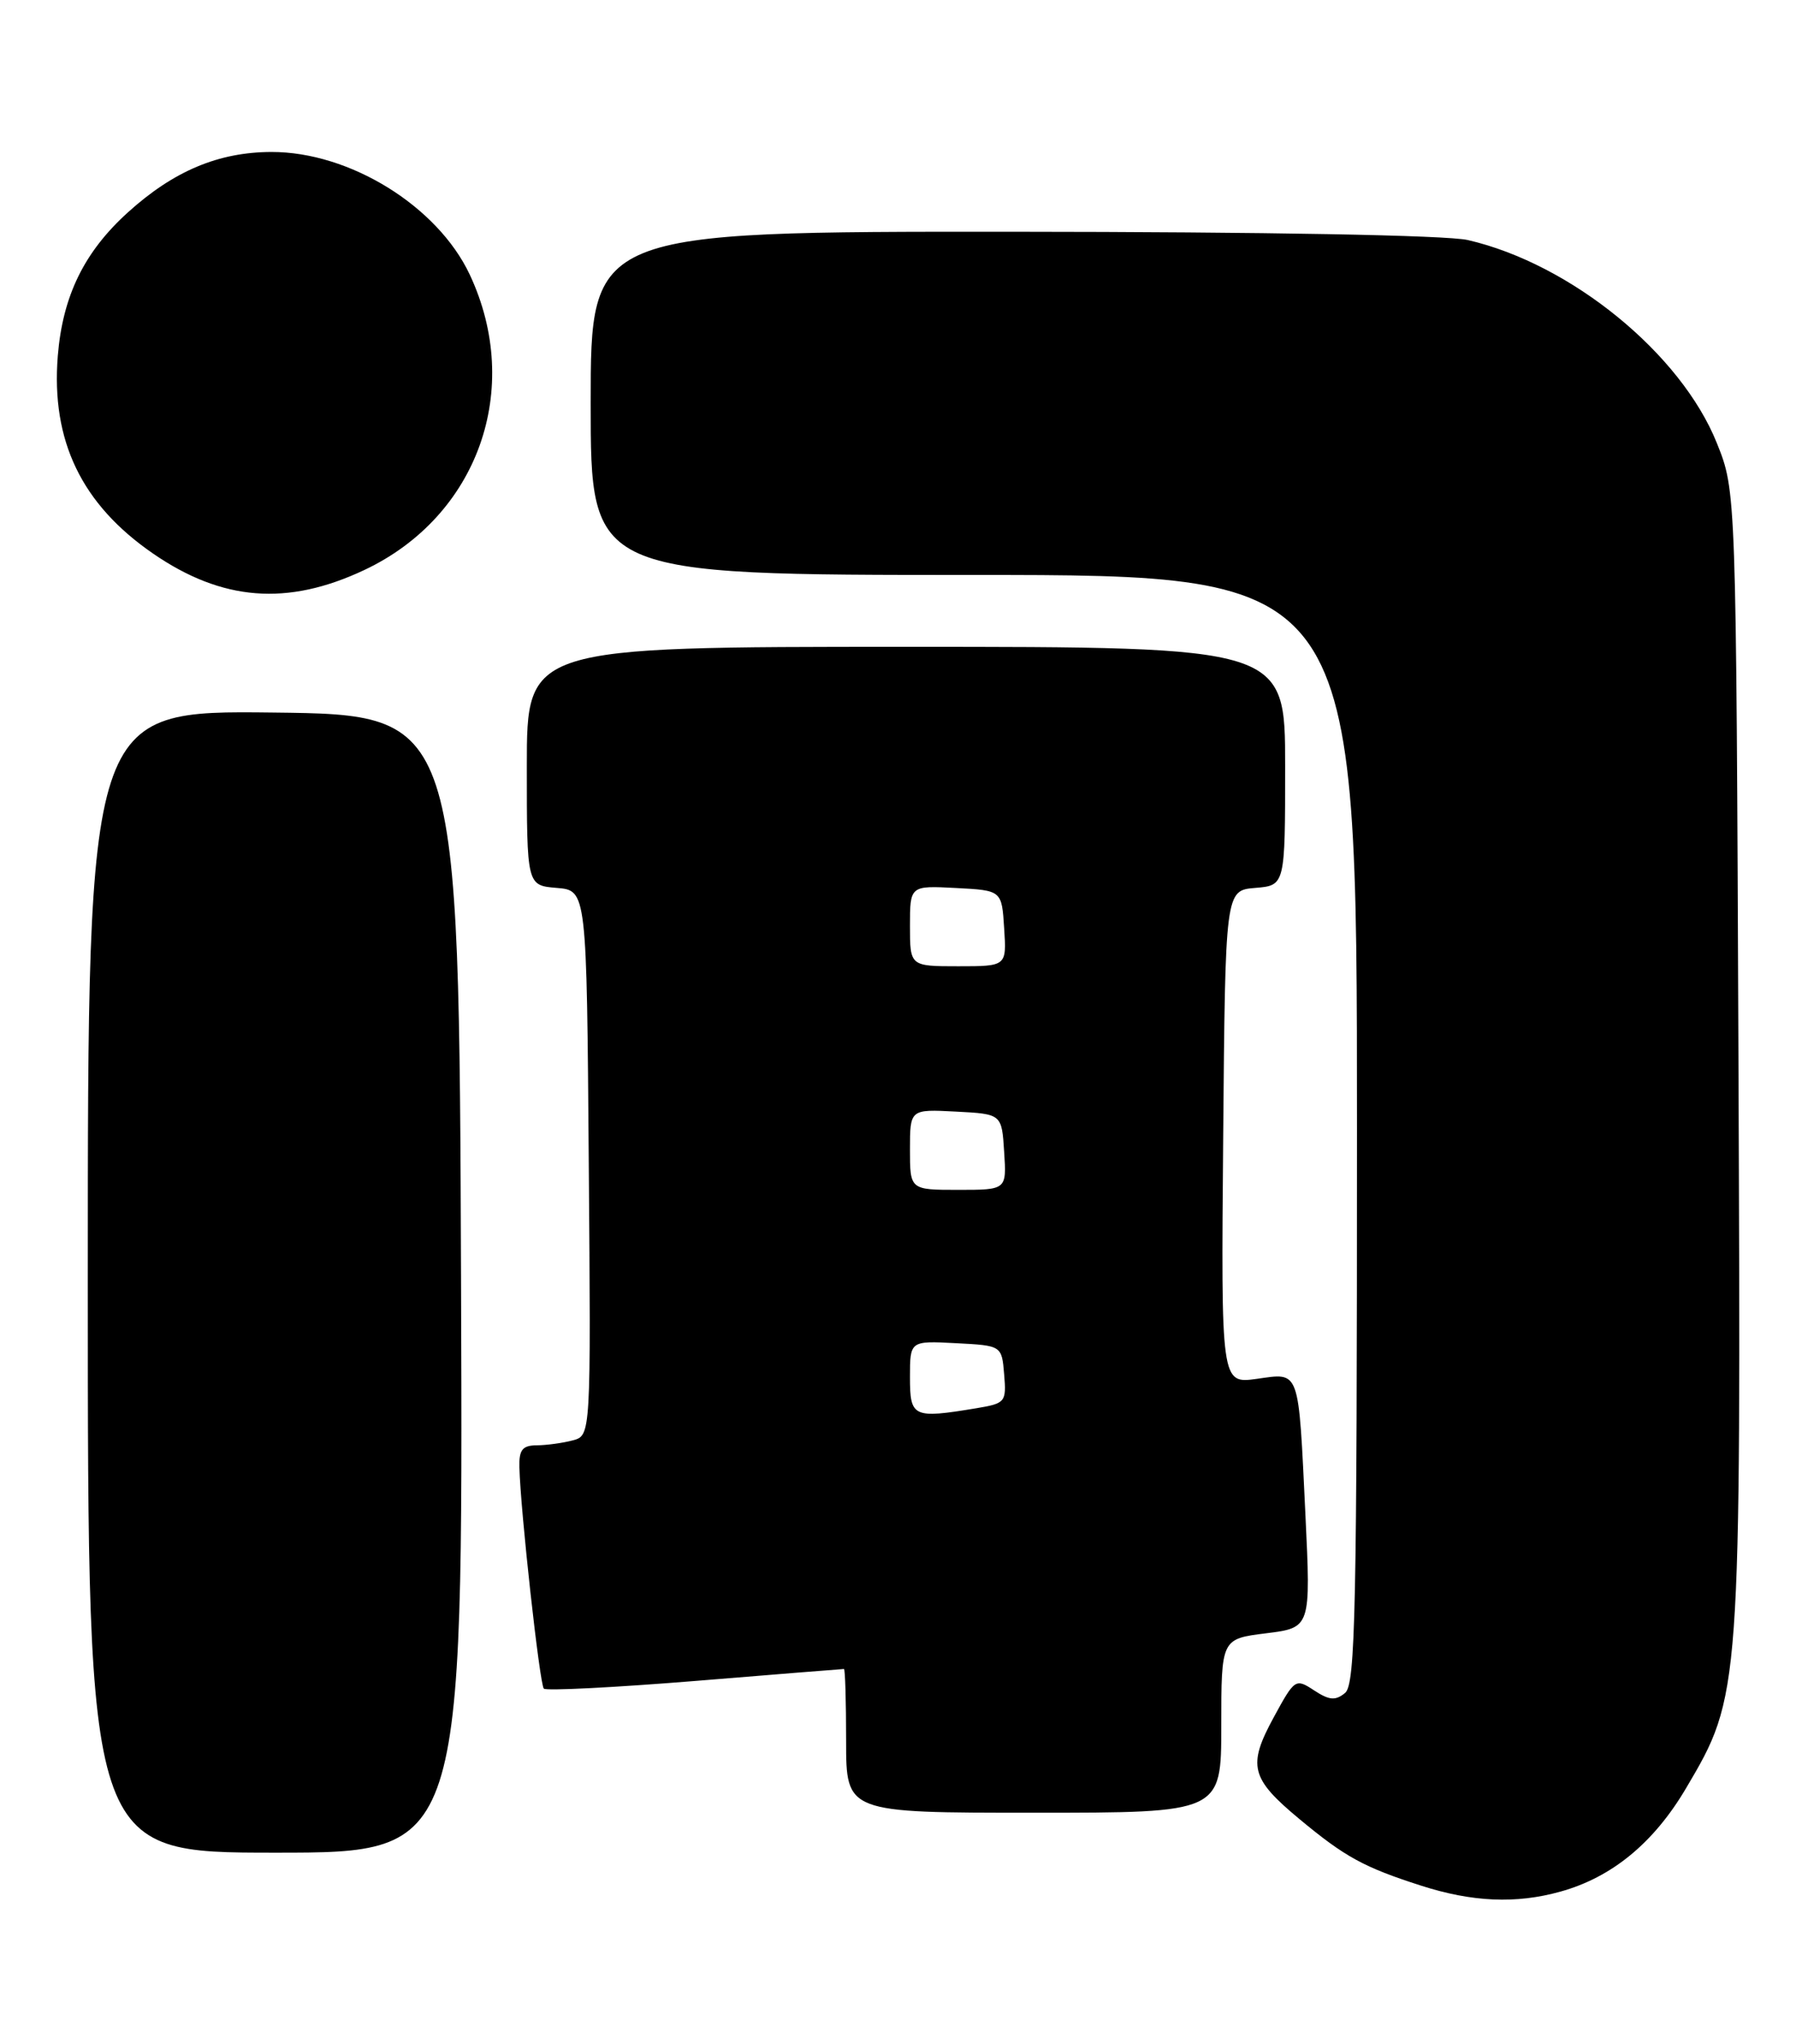 <?xml version="1.0" encoding="UTF-8" standalone="no"?>
<!DOCTYPE svg PUBLIC "-//W3C//DTD SVG 1.1//EN" "http://www.w3.org/Graphics/SVG/1.1/DTD/svg11.dtd" >
<svg xmlns="http://www.w3.org/2000/svg" xmlns:xlink="http://www.w3.org/1999/xlink" version="1.1" viewBox="0 0 225 256">
 <g >
 <path fill="currentColor"
d=" M 195.48 236.88 C 201.94 235.09 207.18 230.78 211.22 223.94 C 218.10 212.30 218.11 212.19 217.79 132.50 C 217.50 61.50 217.50 61.50 215.09 55.50 C 210.59 44.27 196.80 33.04 183.89 30.06 C 181.23 29.45 158.67 29.04 126.75 29.02 C 74.00 29.00 74.00 29.00 74.00 50.50 C 74.00 72.00 74.00 72.00 122.00 72.00 C 170.00 72.00 170.00 72.00 170.00 141.38 C 170.00 201.72 169.81 210.92 168.51 212.00 C 167.30 212.99 166.54 212.93 164.63 211.68 C 162.30 210.15 162.20 210.22 159.56 215.07 C 156.27 221.12 156.67 222.71 162.80 227.80 C 168.49 232.53 170.86 233.83 178.00 236.12 C 184.42 238.19 189.92 238.43 195.48 236.88 Z  M 57.76 160.75 C 57.50 89.50 57.50 89.50 34.25 89.23 C 11.00 88.96 11.00 88.96 11.00 160.48 C 11.00 232.00 11.00 232.00 34.51 232.00 C 58.01 232.00 58.01 232.00 57.76 160.75 Z  M 153.00 216.12 C 153.00 205.23 153.00 205.23 158.61 204.53 C 164.22 203.83 164.22 203.83 163.54 189.66 C 162.65 171.19 162.91 171.91 157.43 172.67 C 152.97 173.28 152.97 173.28 153.24 142.39 C 153.50 111.50 153.50 111.50 157.25 111.19 C 161.00 110.88 161.00 110.88 161.00 95.94 C 161.00 81.00 161.00 81.00 113.50 81.00 C 66.00 81.00 66.00 81.00 66.00 95.94 C 66.00 110.88 66.00 110.88 69.75 111.19 C 73.50 111.50 73.50 111.50 73.76 145.63 C 74.03 179.76 74.03 179.76 71.76 180.37 C 70.52 180.70 68.49 180.98 67.25 180.99 C 65.45 181.00 65.01 181.55 65.07 183.75 C 65.20 189.14 67.61 210.94 68.13 211.46 C 68.42 211.75 76.94 211.32 87.06 210.50 C 97.18 209.67 105.58 209.00 105.73 209.00 C 105.88 209.00 106.00 213.05 106.00 218.00 C 106.00 227.00 106.00 227.00 129.50 227.00 C 153.00 227.00 153.00 227.00 153.00 216.12 Z  M 45.64 71.38 C 59.88 64.67 65.57 48.71 58.85 34.39 C 54.81 25.81 43.81 19.01 34.00 19.03 C 27.38 19.05 21.77 21.40 16.04 26.58 C 10.54 31.55 7.85 37.06 7.24 44.58 C 6.39 55.20 10.22 63.15 19.16 69.31 C 27.83 75.28 36.01 75.92 45.64 71.38 Z  M 114.00 172.45 C 114.00 167.90 114.00 167.90 119.75 168.20 C 125.50 168.50 125.50 168.50 125.80 172.11 C 126.09 175.59 125.96 175.74 122.30 176.35 C 114.37 177.66 114.00 177.49 114.00 172.45 Z  M 114.00 143.95 C 114.00 138.90 114.00 138.90 119.75 139.20 C 125.50 139.50 125.50 139.50 125.80 144.25 C 126.11 149.00 126.11 149.00 120.05 149.00 C 114.00 149.00 114.00 149.00 114.00 143.95 Z  M 114.00 115.95 C 114.00 110.90 114.00 110.90 119.75 111.20 C 125.50 111.50 125.50 111.50 125.80 116.25 C 126.11 121.00 126.11 121.00 120.05 121.00 C 114.00 121.00 114.00 121.00 114.00 115.95 Z "/>
</g>
</svg>